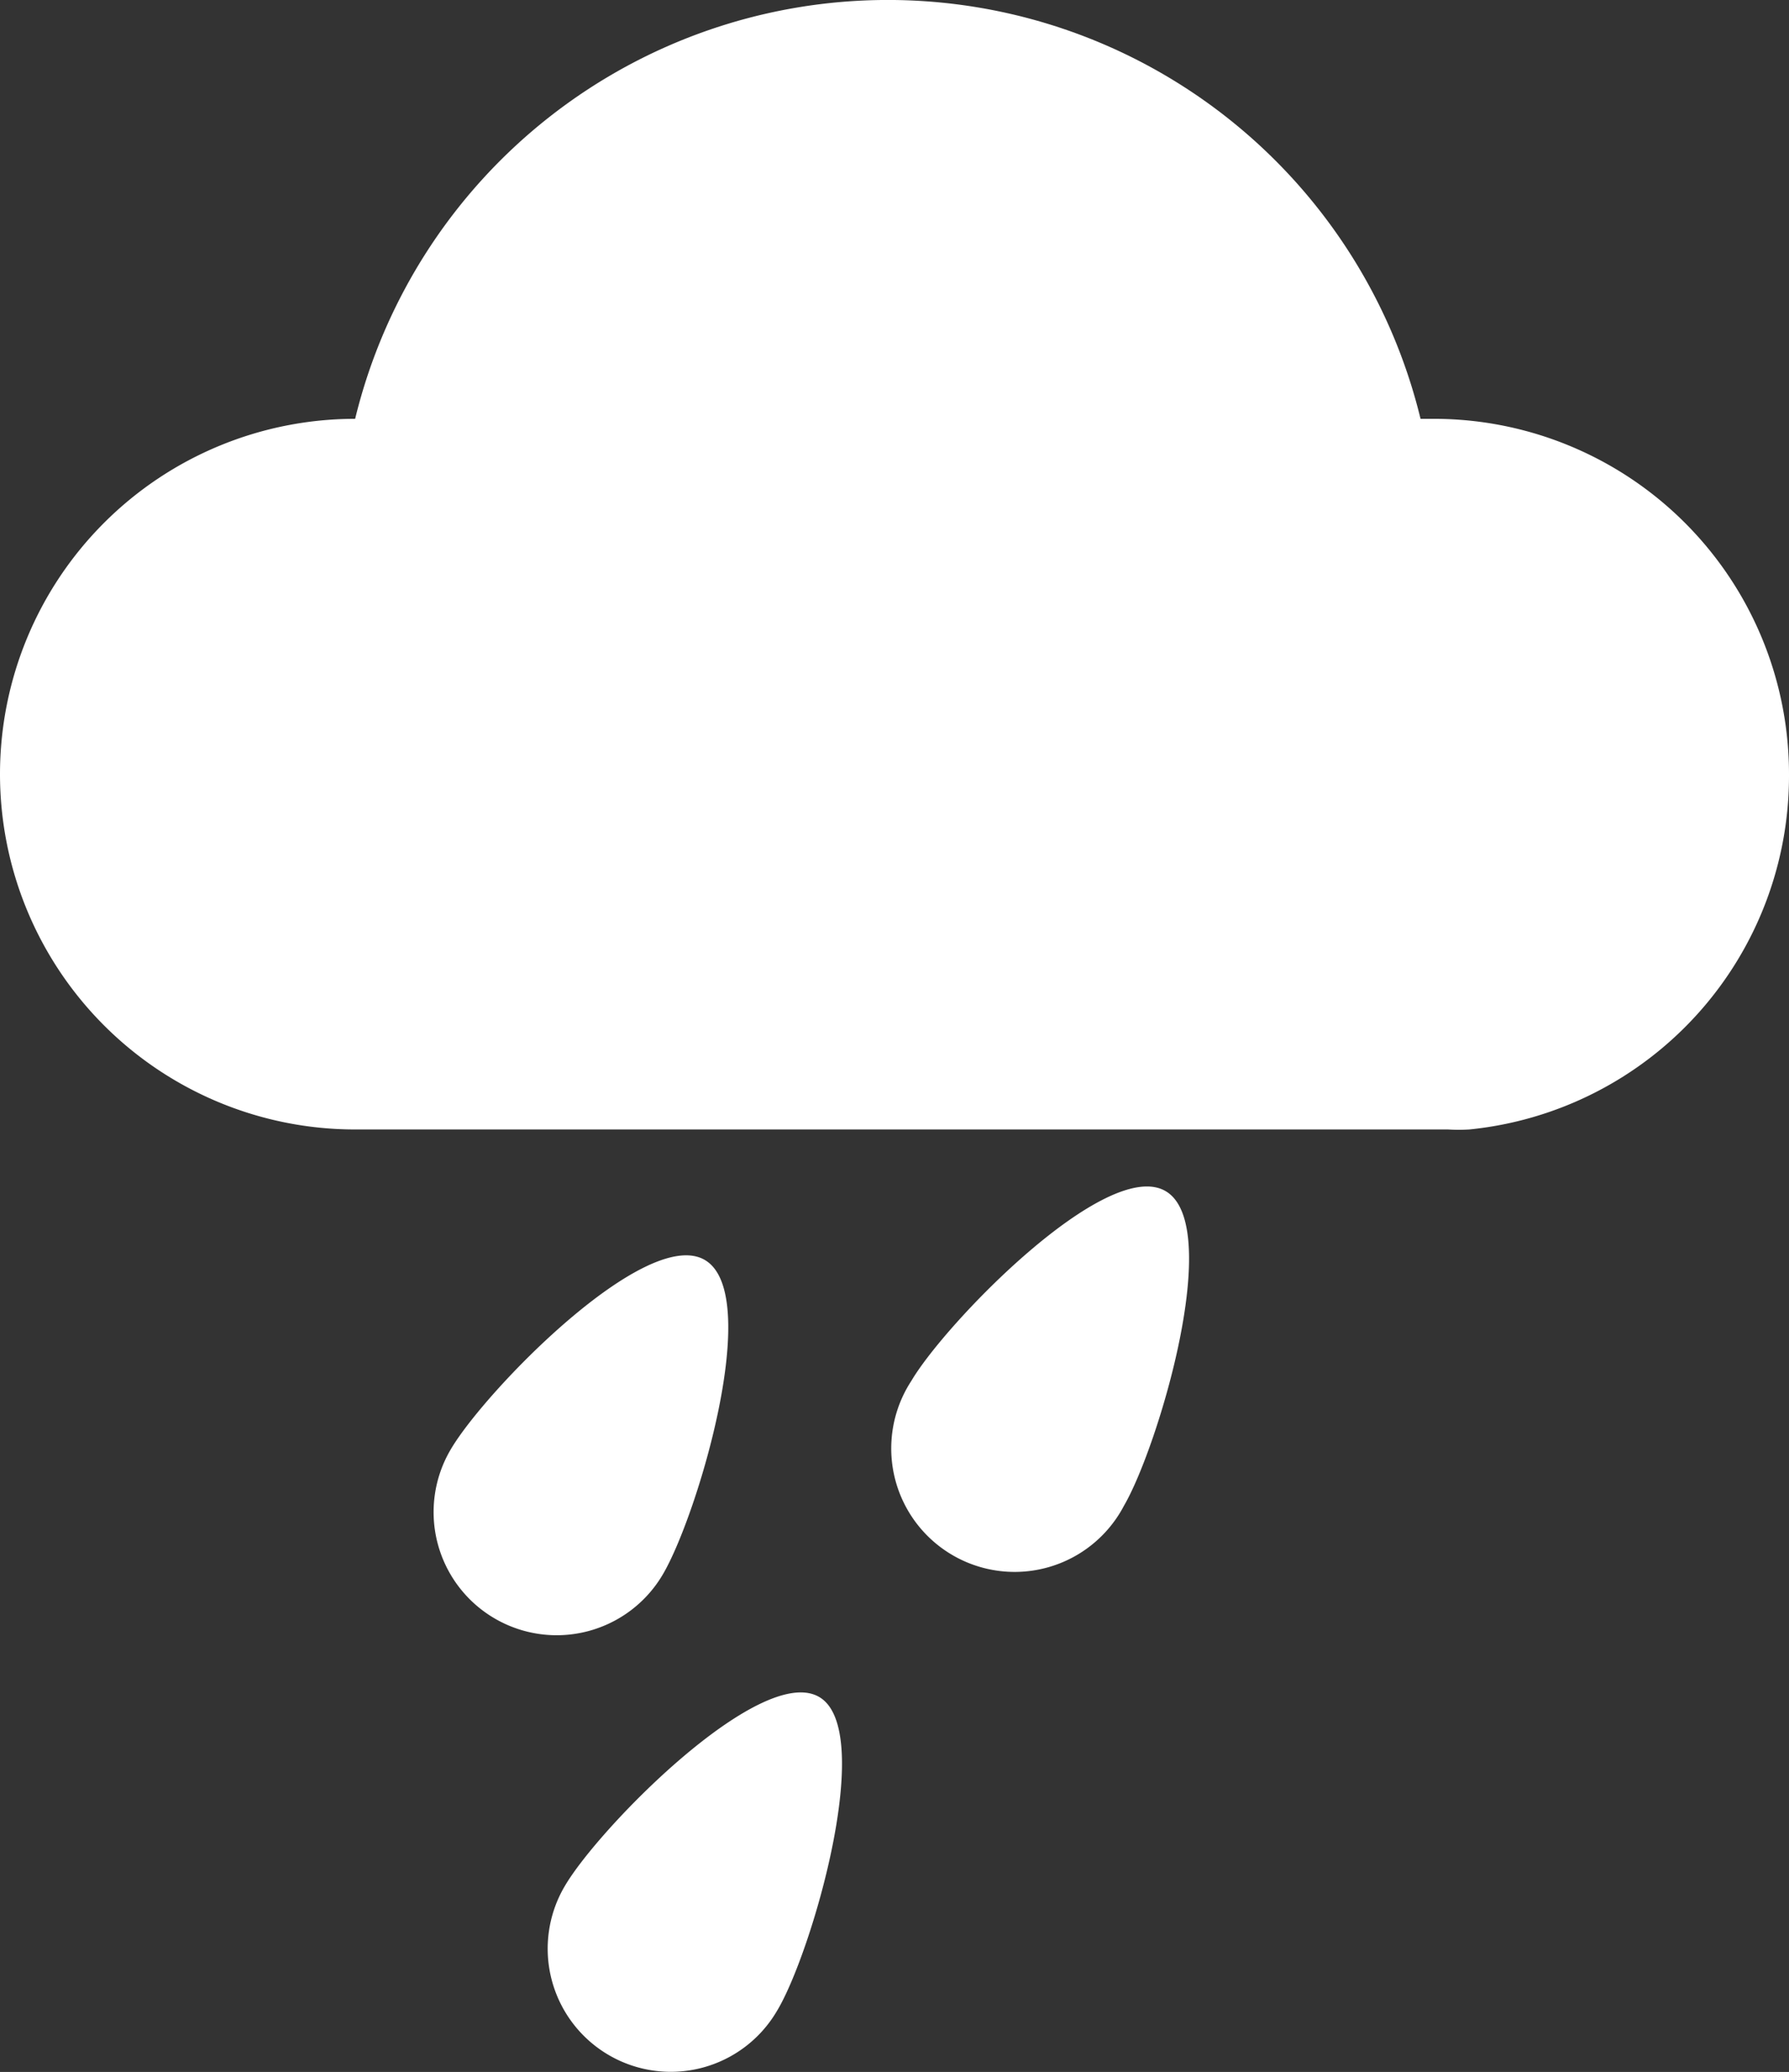 <svg xmlns="http://www.w3.org/2000/svg" viewBox="0 0 40.3 46.65"><rect x="0" y="0" width="40.3" height="46.65" fill="#333333" stroke="none"/><defs><style>.cls-1{fill:#fff;}</style></defs><g id="Camada_2" data-name="Camada 2"><g id="OBJECTS"><path class="cls-1" d="M40.3,17.43a8,8,0,0,0-8-8H32a12.35,12.35,0,0,0-24,0,8,8,0,0,0,0,16H32.62a3.88,3.88,0,0,0,.48,0A8,8,0,0,0,40.3,17.43Z"/><path class="cls-1" d="M14.93,35.45a2.77,2.77,0,1,1-4.78-2.81c.77-1.32,4.41-5.05,5.73-4.27S15.71,34.13,14.93,35.45Z"/><path class="cls-1" d="M25.32,33.9a2.78,2.78,0,1,1-4.79-2.81c.78-1.32,4.41-5.05,5.73-4.27S26.09,32.58,25.32,33.9Z"/><path class="cls-1" d="M17.5,45.28a2.77,2.77,0,1,1-4.78-2.81c.77-1.32,4.4-5,5.72-4.27S18.28,44,17.5,45.28Z"/></g></g></svg>